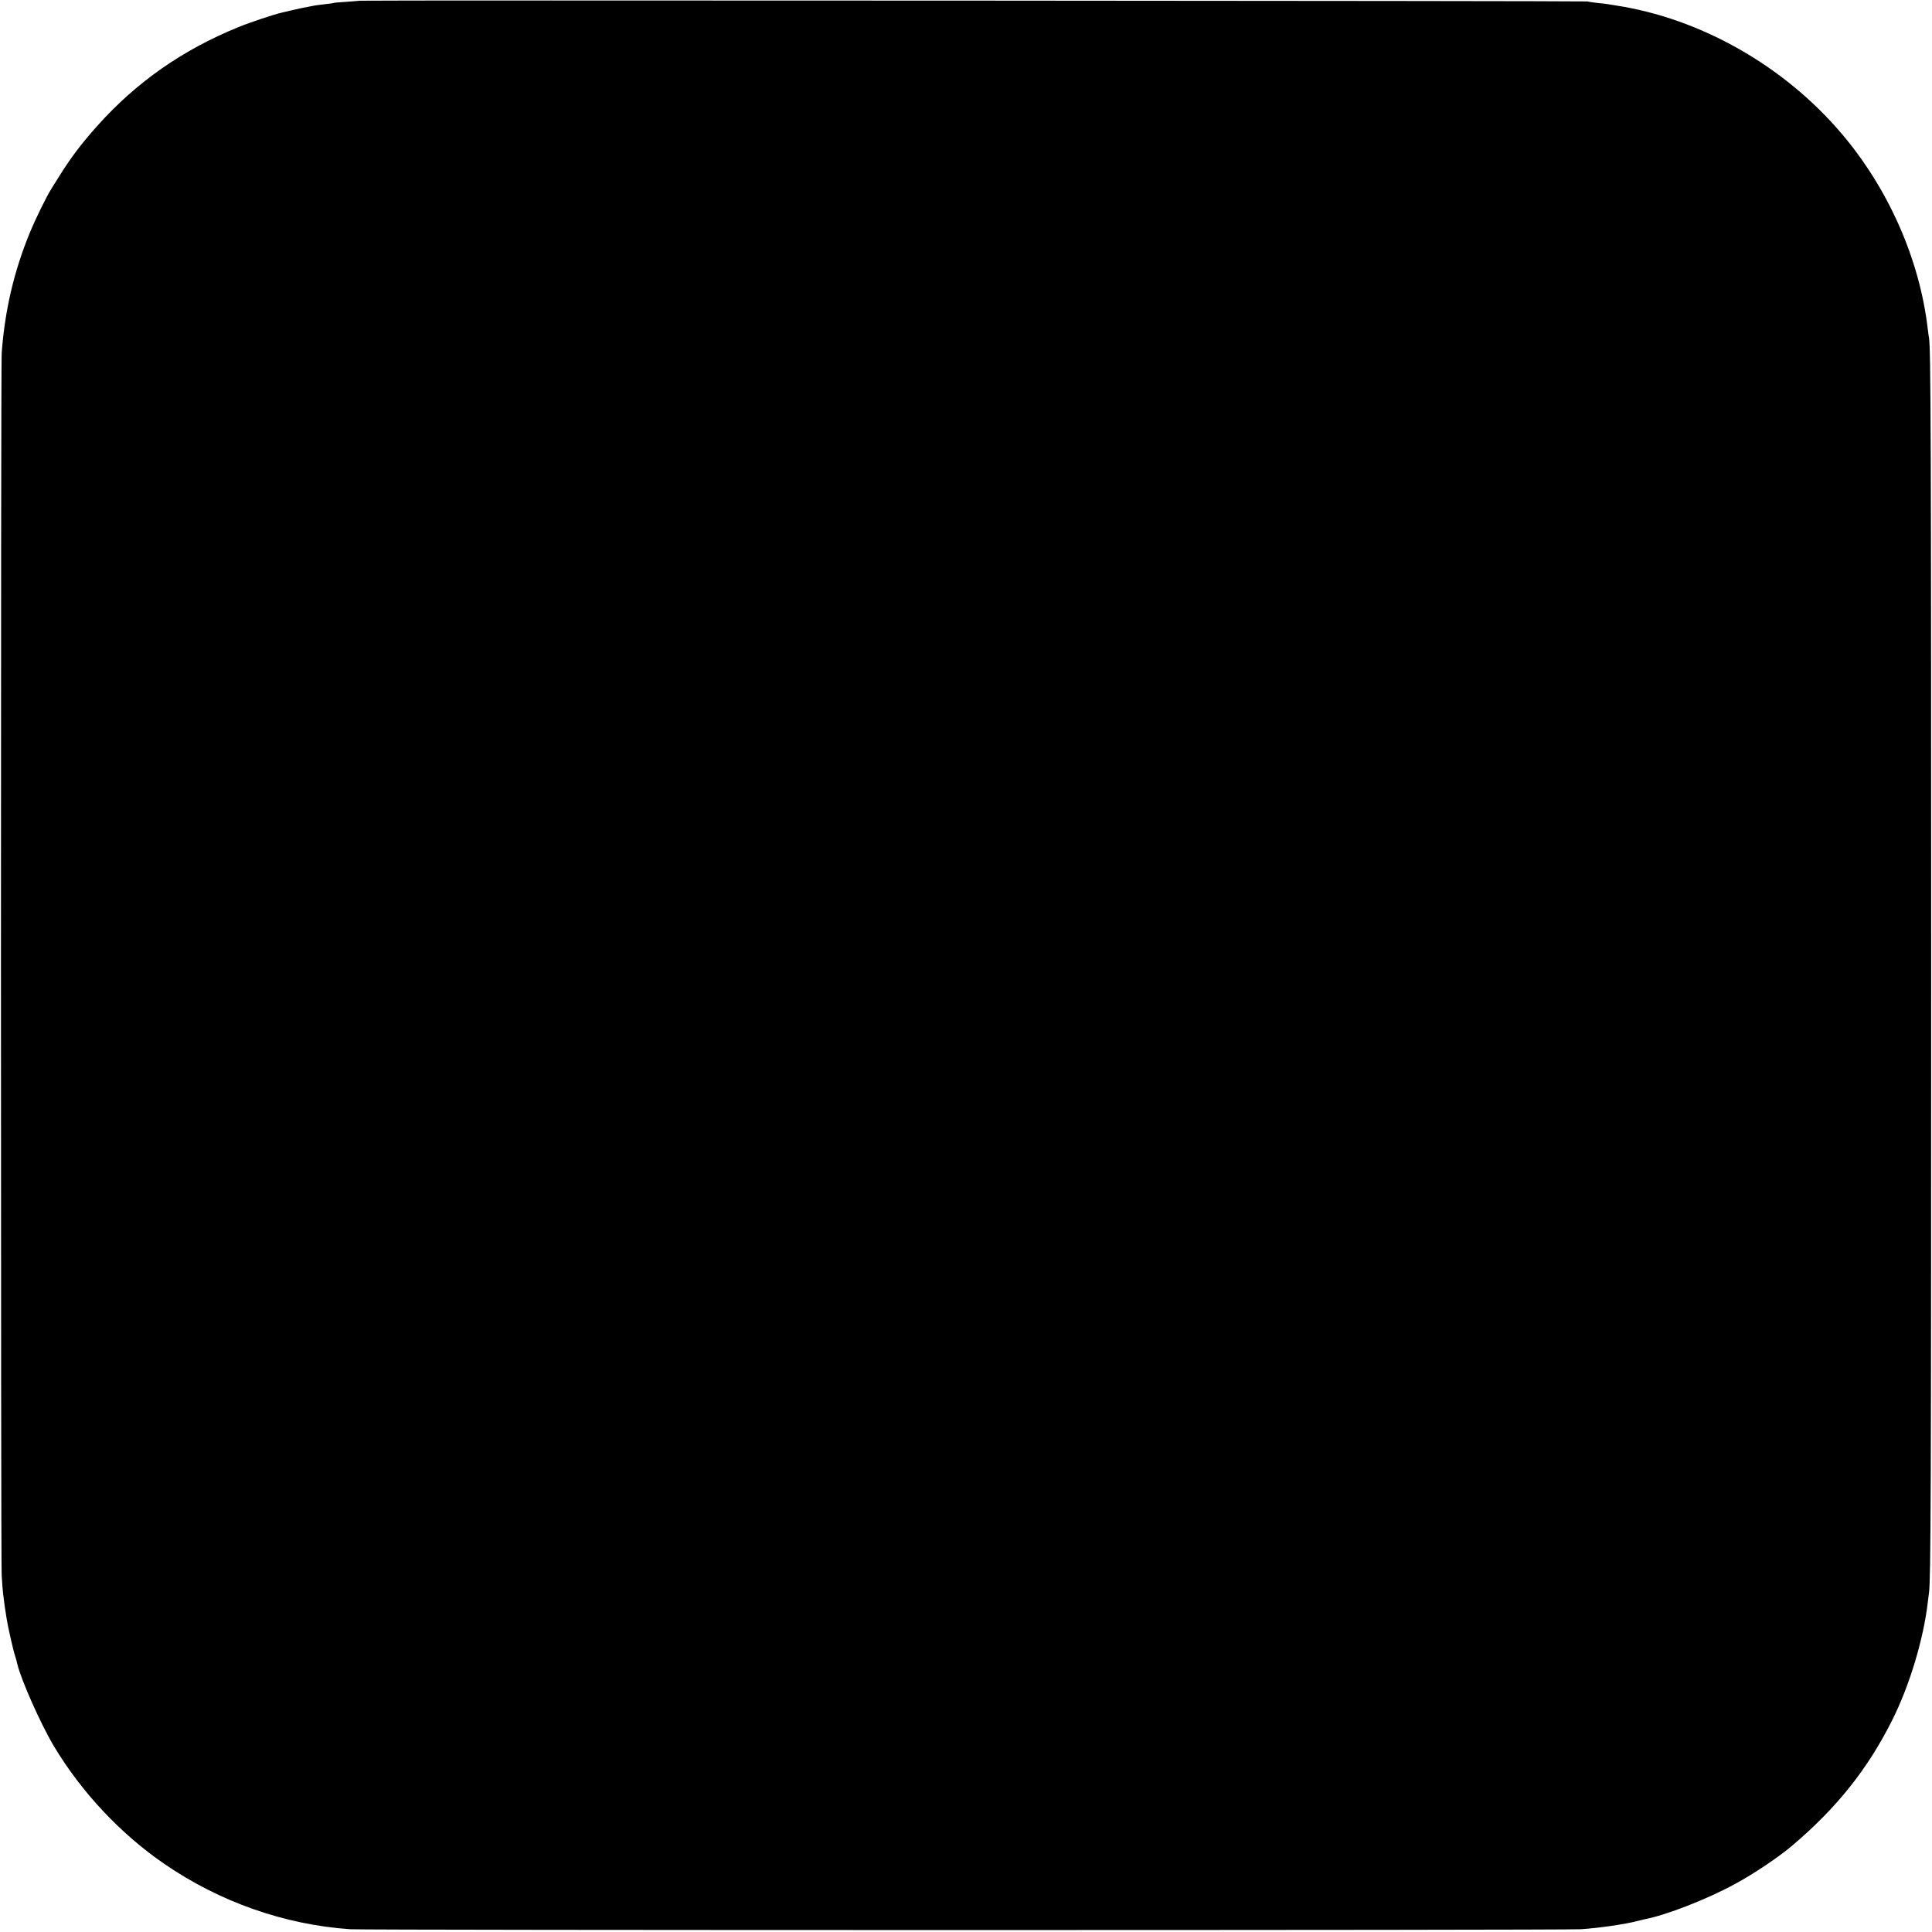 <?xml version="1.0" standalone="no"?>
<!DOCTYPE svg PUBLIC "-//W3C//DTD SVG 20010904//EN"
 "http://www.w3.org/TR/2001/REC-SVG-20010904/DTD/svg10.dtd">
<svg version="1.0" xmlns="http://www.w3.org/2000/svg"
 width="1611pt" height="1611pt" viewBox="0 0 1611 1611"
 preserveAspectRatio="xMidYMid meet">
<g transform="translate(0,1611) scale(0.1,-0.1)"
fill="#000000" stroke="none">
<path d="M2997 16104 c-1 -1 -49 -5 -107 -9 -57 -3 -107 -8 -110 -10 -3 -2
-34 -6 -70 -10 -36 -4 -74 -9 -85 -11 -92 -17 -139 -27 -194 -40 -36 -9 -72
-17 -80 -19 -57 -12 -271 -83 -360 -120 -468 -190 -854 -460 -1181 -826 -131
-147 -214 -256 -310 -409 -29 -47 -60 -96 -69 -110 -46 -73 -134 -253 -185
-377 -131 -320 -206 -645 -232 -998 -8 -118 -8 -10046 0 -10192 4 -62 9 -128
11 -145 2 -18 7 -53 10 -78 3 -25 7 -56 10 -70 2 -14 7 -43 10 -65 8 -56 54
-262 70 -310 7 -22 16 -53 19 -69 31 -132 196 -504 307 -689 230 -383 555
-729 919 -979 463 -318 1002 -507 1550 -545 131 -9 10116 -9 10260 0 146 9
375 42 475 69 22 5 48 12 58 14 180 34 520 167 752 293 156 84 369 227 479
321 374 317 630 639 835 1048 143 286 260 671 296 982 3 25 7 61 10 80 15 123
18 757 18 5220 0 4427 -3 5153 -18 5242 -2 12 -7 45 -10 72 -67 580 -326 1169
-718 1631 -480 566 -1177 962 -1887 1070 -25 4 -53 9 -62 10 -9 2 -48 7 -85
10 -37 4 -77 10 -88 13 -18 5 -10232 11 -10238 6z"/>
</g>
</svg>
